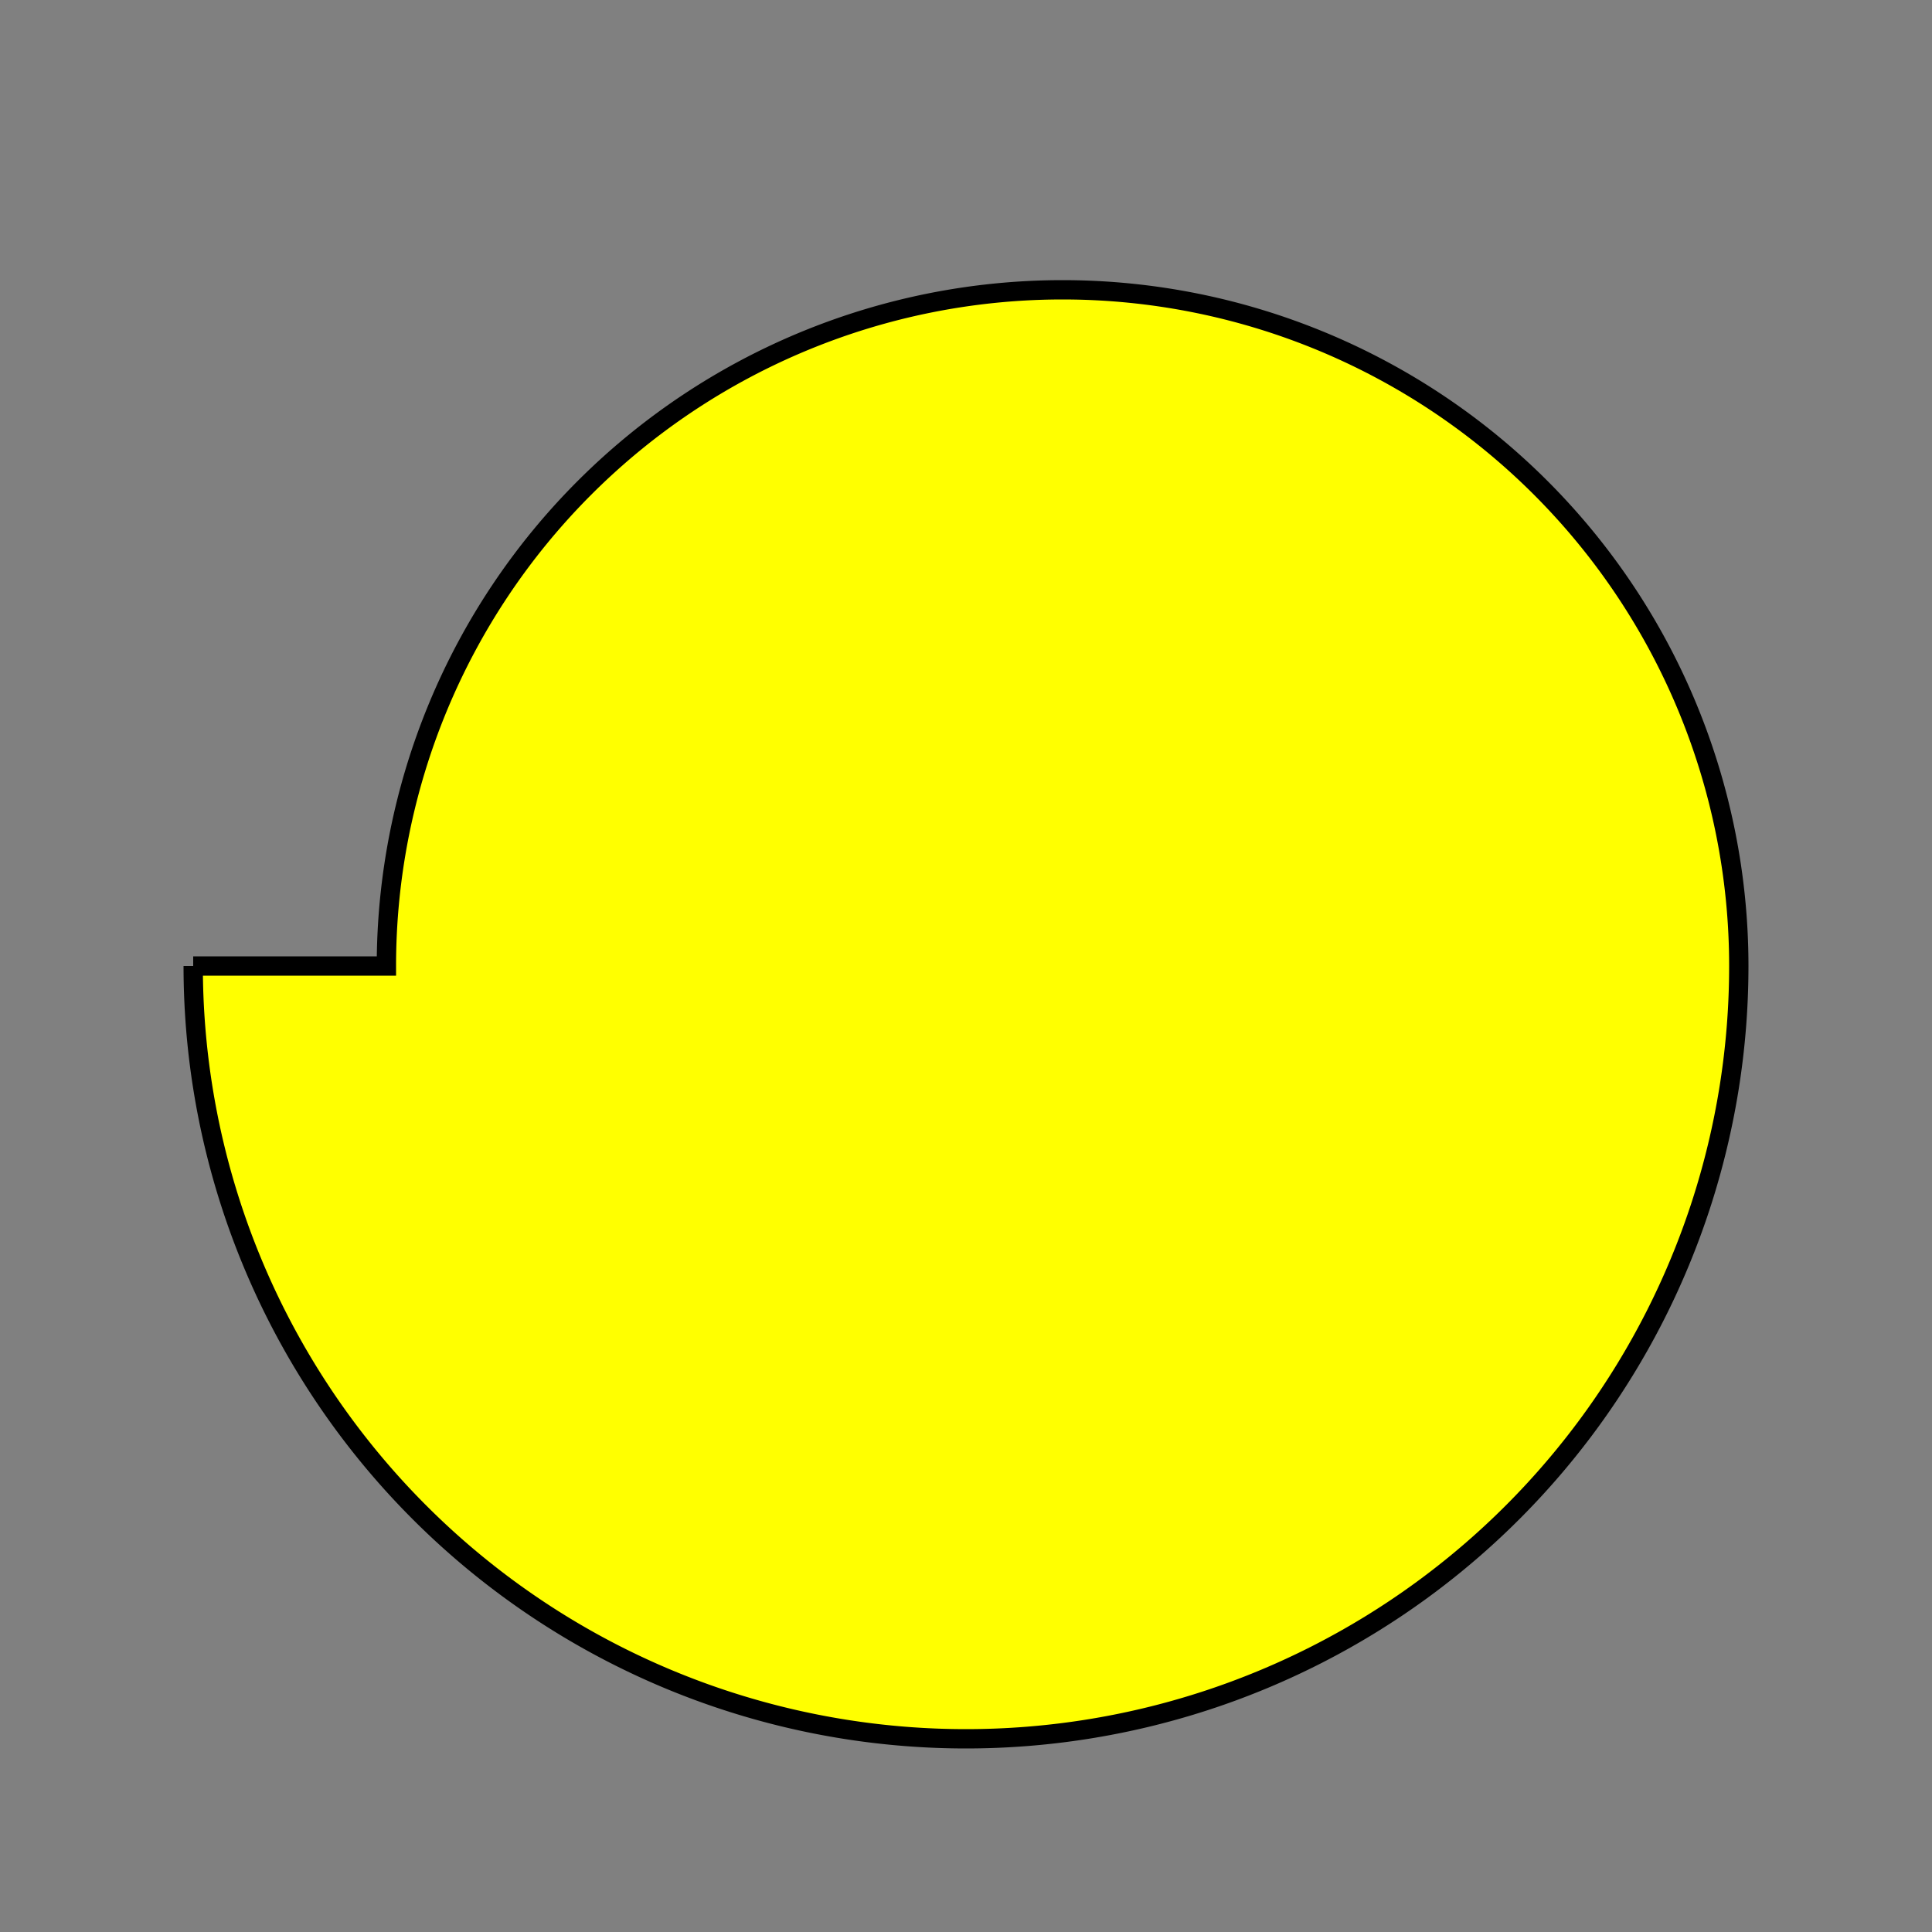 <svg width="100" height="100">
  <rect width="100%" height="100%" fill="#808080" stroke="none"/>
  <path d="M10,50 A 20 20, 30, 0 0, 90 50 A 20 20, 30, 0 0, 20 50 L10 50" style="stroke:black; fill:yellow" />
</svg>
